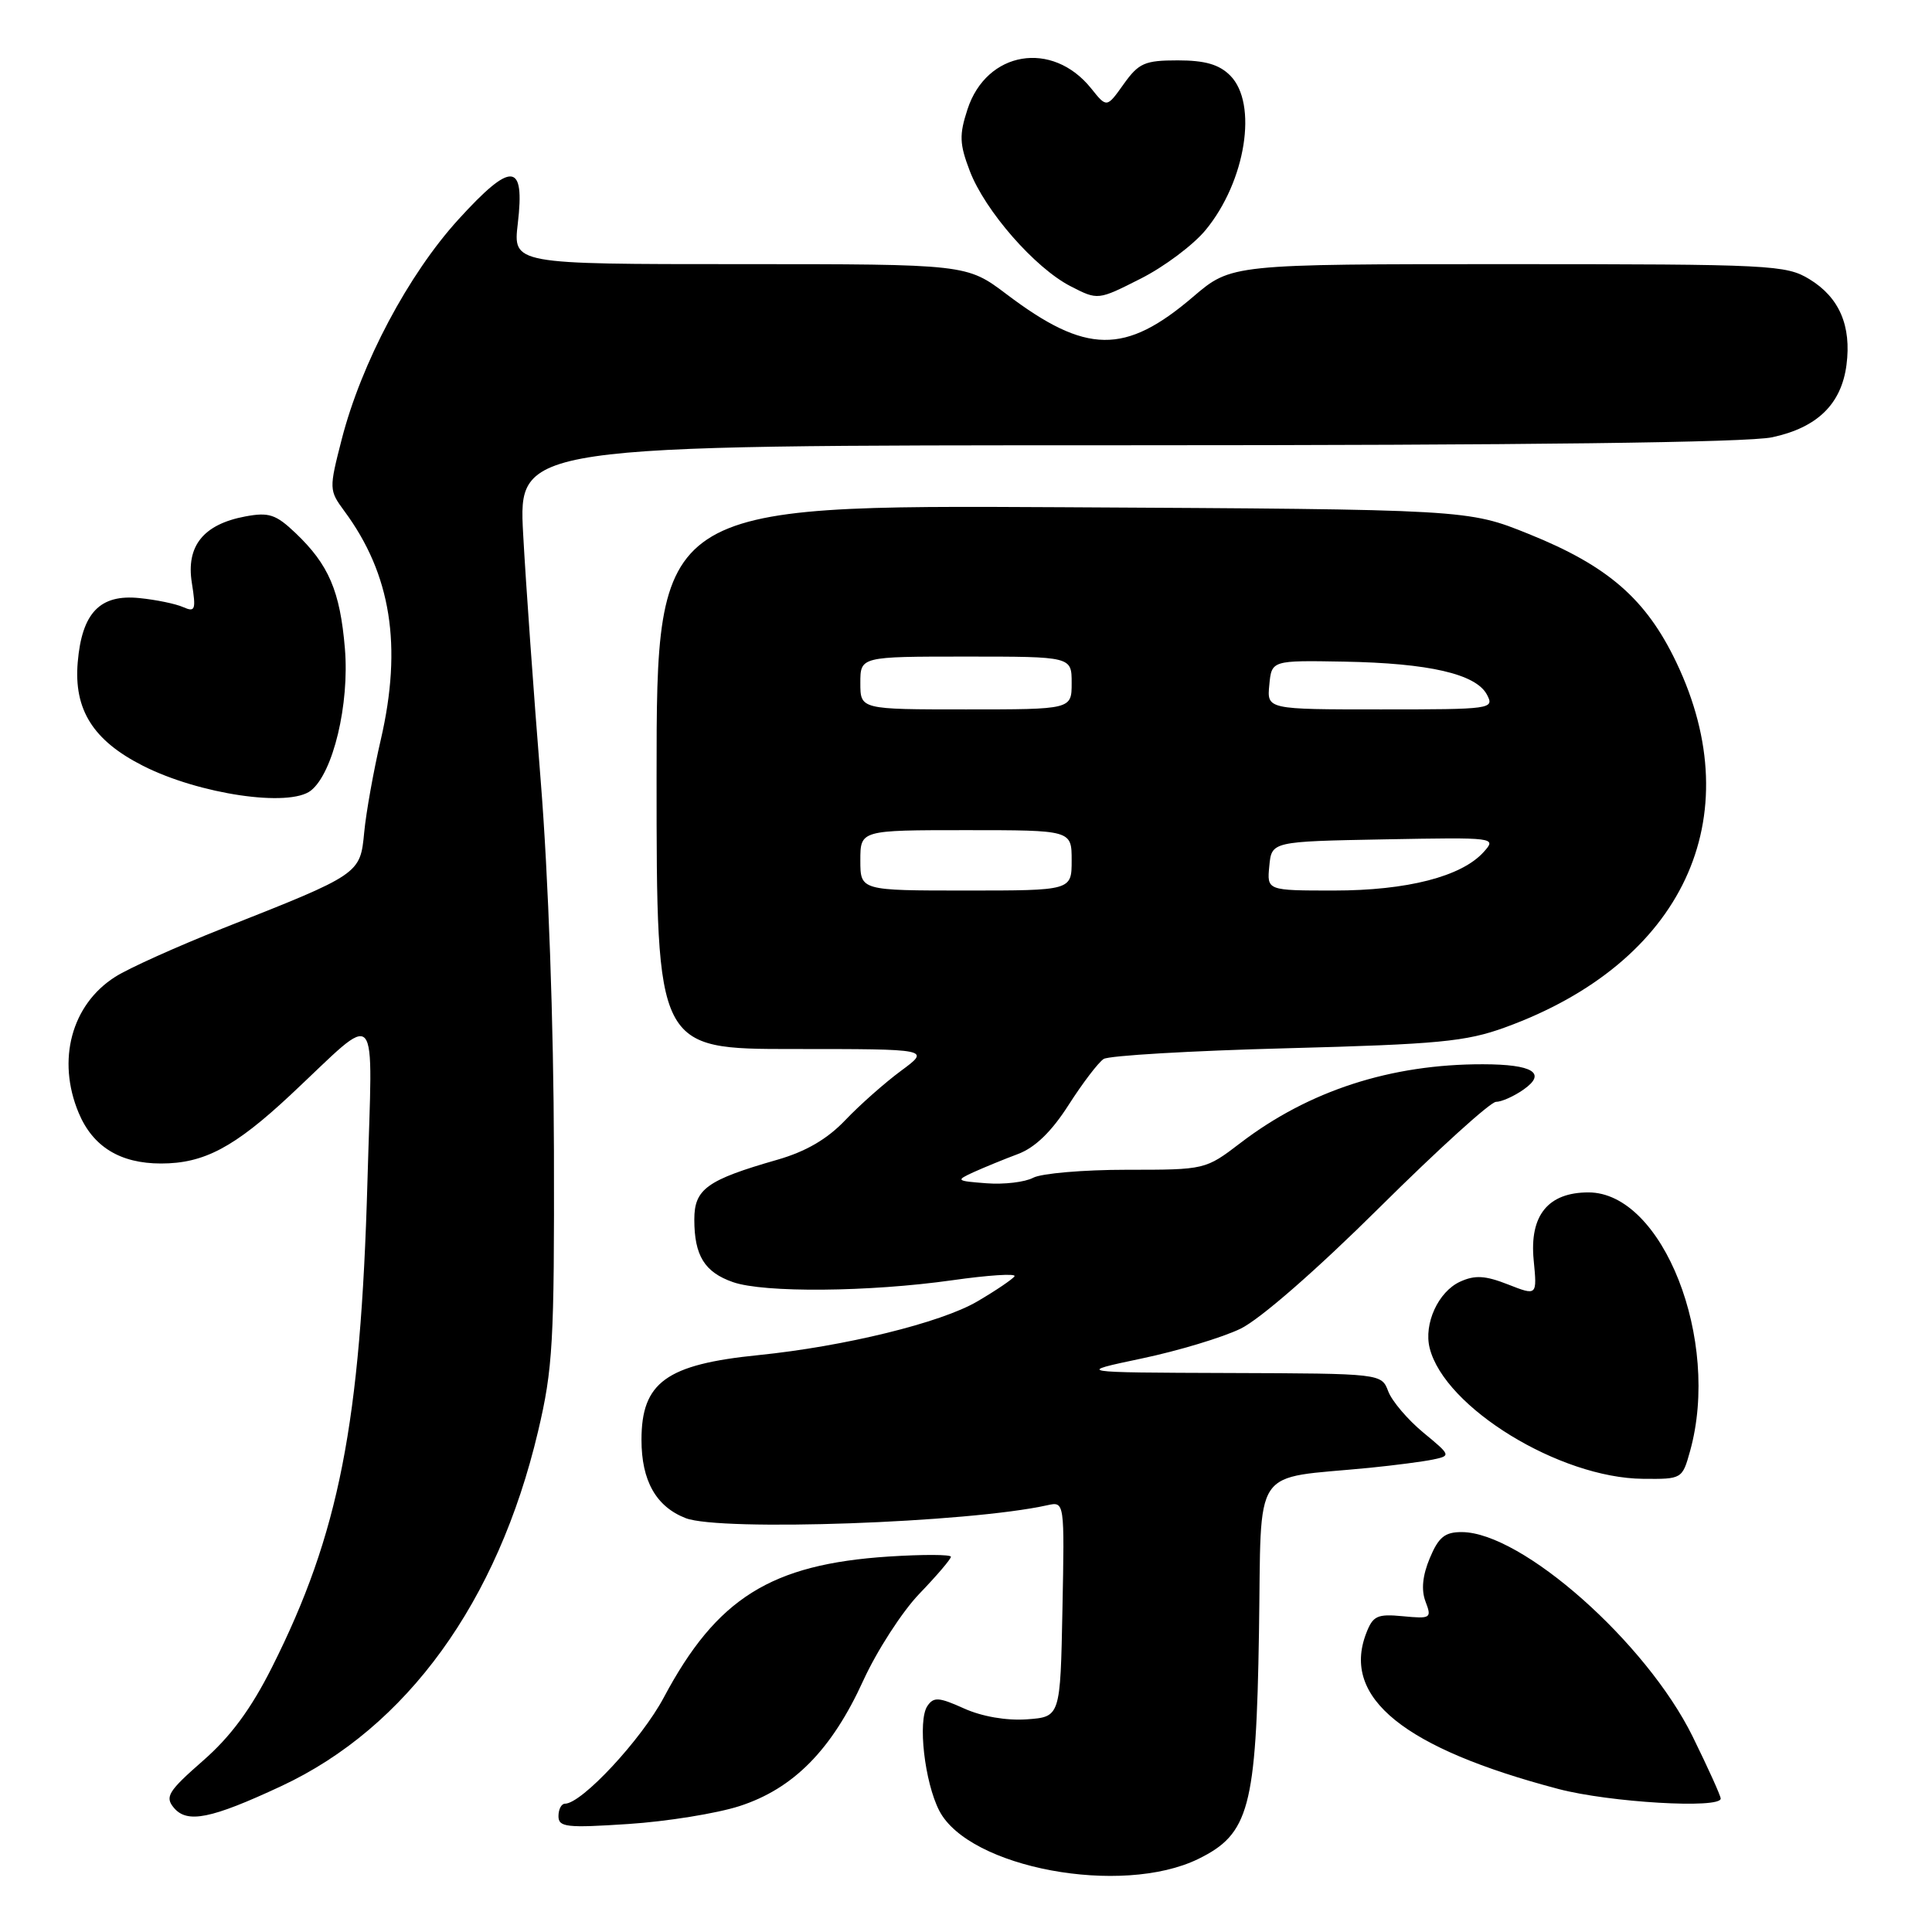 <?xml version="1.0" encoding="UTF-8" standalone="no"?>
<!DOCTYPE svg PUBLIC "-//W3C//DTD SVG 1.1//EN" "http://www.w3.org/Graphics/SVG/1.1/DTD/svg11.dtd" >
<svg xmlns="http://www.w3.org/2000/svg" xmlns:xlink="http://www.w3.org/1999/xlink" version="1.1" viewBox="0 0 256 256">
 <g >
 <path fill="currentColor"
d=" M 158.78 246.32 C 165.52 243.02 166.45 239.57 166.82 216.35 C 167.19 193.69 165.60 196.06 181.50 194.49 C 184.80 194.16 188.58 193.67 189.91 193.39 C 192.27 192.89 192.24 192.83 188.58 189.81 C 186.53 188.11 184.44 185.66 183.95 184.36 C 183.05 182.00 183.05 182.00 162.77 181.93 C 142.50 181.86 142.50 181.86 151.27 180.01 C 156.09 179.00 161.99 177.22 164.38 176.06 C 166.96 174.81 174.45 168.28 182.81 159.98 C 190.56 152.29 197.50 146.00 198.23 146.00 C 198.96 146.00 200.60 145.27 201.88 144.37 C 204.99 142.19 203.13 141.03 196.50 141.02 C 184.29 141.00 173.45 144.51 164.39 151.43 C 159.72 155.00 159.70 155.00 149.29 155.00 C 143.56 155.00 137.98 155.48 136.90 156.06 C 135.81 156.64 133.03 156.97 130.71 156.79 C 126.68 156.48 126.61 156.42 129.00 155.32 C 130.38 154.70 133.02 153.61 134.87 152.92 C 137.16 152.06 139.33 149.96 141.61 146.39 C 143.46 143.50 145.54 140.77 146.24 140.32 C 146.93 139.87 157.85 139.23 170.50 138.90 C 190.58 138.37 194.25 138.02 199.42 136.14 C 222.99 127.58 231.98 108.41 222.12 87.76 C 218.12 79.38 213.08 74.99 202.58 70.76 C 194.50 67.50 194.50 67.50 140.75 67.21 C 87.00 66.92 87.00 66.92 87.00 102.96 C 87.00 139.00 87.00 139.00 105.15 139.00 C 123.30 139.00 123.30 139.00 119.40 141.88 C 117.26 143.46 113.93 146.40 112.01 148.42 C 109.62 150.93 106.80 152.58 103.01 153.67 C 93.67 156.35 92.00 157.55 92.00 161.59 C 92.00 166.38 93.36 168.58 97.13 169.89 C 101.23 171.32 115.15 171.20 126.18 169.64 C 130.96 168.96 134.67 168.72 134.43 169.11 C 134.19 169.49 131.97 171.00 129.49 172.45 C 124.68 175.27 111.92 178.40 100.50 179.56 C 88.28 180.79 85.00 183.17 85.00 190.78 C 85.00 196.21 86.93 199.63 90.85 201.16 C 95.45 202.94 128.32 201.78 138.78 199.45 C 141.06 198.95 141.06 198.95 140.78 213.22 C 140.50 227.50 140.50 227.50 136.06 227.82 C 133.35 228.01 130.11 227.45 127.74 226.38 C 124.39 224.87 123.71 224.83 122.88 226.06 C 121.58 227.99 122.51 236.15 124.46 239.93 C 128.39 247.52 148.61 251.29 158.78 246.32 Z  M 97.98 239.32 C 105.13 237.01 110.20 231.87 114.38 222.70 C 116.19 218.74 119.54 213.55 121.83 211.17 C 124.12 208.79 126.00 206.59 126.00 206.28 C 126.00 205.97 122.29 205.96 117.75 206.25 C 102.14 207.27 94.97 211.76 87.96 224.92 C 84.99 230.50 77.08 239.00 74.86 239.00 C 74.39 239.00 74.00 239.74 74.00 240.65 C 74.00 242.11 75.07 242.23 83.25 241.69 C 88.34 241.36 94.97 240.29 97.98 239.32 Z  M 37.27 236.67 C 53.90 228.91 65.95 212.26 71.29 189.69 C 73.26 181.36 73.46 177.89 73.40 152.50 C 73.36 135.75 72.66 116.06 71.65 103.50 C 70.72 91.95 69.67 77.21 69.32 70.75 C 68.69 59.00 68.69 59.00 149.30 59.00 C 202.15 59.00 231.60 58.64 234.83 57.94 C 240.80 56.66 243.99 53.55 244.67 48.35 C 245.34 43.17 243.72 39.41 239.77 37.00 C 236.66 35.10 234.72 35.01 199.83 35.00 C 163.16 35.00 163.16 35.00 158.09 39.33 C 149.08 47.03 143.92 46.96 133.38 38.99 C 128.09 35.00 128.09 35.00 98.03 35.00 C 67.98 35.00 67.98 35.00 68.61 29.63 C 69.57 21.46 67.80 21.33 60.75 29.07 C 54.11 36.36 47.88 48.10 45.28 58.21 C 43.59 64.79 43.60 64.96 45.62 67.71 C 51.82 76.08 53.33 85.58 50.46 98.00 C 49.50 102.12 48.51 107.65 48.26 110.28 C 47.73 115.82 47.74 115.82 29.50 123.02 C 23.45 125.42 17.04 128.30 15.26 129.44 C 9.47 133.12 7.50 140.47 10.42 147.45 C 12.29 151.94 15.91 154.17 21.34 154.17 C 27.03 154.17 31.05 152.04 38.50 145.08 C 50.53 133.83 49.36 132.52 48.69 156.50 C 47.79 188.65 44.92 203.26 36.05 220.90 C 33.26 226.45 30.57 230.10 26.88 233.32 C 22.29 237.34 21.83 238.09 23.03 239.53 C 24.79 241.65 27.95 241.02 37.27 236.67 Z  M 228.00 238.32 C 228.00 237.95 226.32 234.24 224.27 230.07 C 218.13 217.62 201.66 203.04 193.70 203.01 C 191.45 203.00 190.62 203.68 189.46 206.45 C 188.49 208.77 188.30 210.66 188.89 212.22 C 189.73 214.42 189.59 214.51 185.90 214.16 C 182.47 213.83 181.91 214.10 181.01 216.47 C 177.77 224.98 186.05 231.66 206.50 237.05 C 213.26 238.83 228.00 239.70 228.00 238.32 Z  M 223.95 192.25 C 228.02 177.58 220.33 158.00 210.48 158.00 C 205.12 158.00 202.65 161.05 203.22 166.97 C 203.68 171.71 203.68 171.71 199.83 170.20 C 196.80 169.01 195.44 168.93 193.47 169.83 C 190.58 171.15 188.63 175.41 189.44 178.63 C 191.42 186.51 206.66 195.85 217.70 195.95 C 222.88 196.00 222.91 195.98 223.95 192.25 Z  M 41.20 104.75 C 44.14 102.42 46.32 93.31 45.70 85.92 C 45.06 78.31 43.56 74.82 39.16 70.63 C 36.55 68.15 35.63 67.85 32.51 68.43 C 26.95 69.47 24.64 72.35 25.42 77.23 C 25.99 80.82 25.87 81.15 24.28 80.45 C 23.30 80.01 20.69 79.47 18.48 79.25 C 13.25 78.71 10.86 81.19 10.30 87.74 C 9.76 94.03 12.33 98.12 18.94 101.47 C 26.40 105.25 38.34 107.01 41.20 104.75 Z  M 159.75 30.48 C 165.07 24.03 166.71 13.71 163.00 10.00 C 161.54 8.54 159.67 8.00 156.07 8.00 C 151.68 8.00 150.89 8.35 148.89 11.15 C 146.65 14.30 146.65 14.30 144.58 11.71 C 139.42 5.29 130.72 6.76 128.20 14.48 C 127.09 17.88 127.13 19.06 128.50 22.65 C 130.52 27.94 137.14 35.51 141.86 37.93 C 145.48 39.79 145.48 39.79 151.13 36.93 C 154.25 35.36 158.12 32.46 159.75 30.48 Z  M 114.00 114.00 C 114.00 110.00 114.00 110.00 128.00 110.00 C 142.00 110.00 142.00 110.00 142.00 114.00 C 142.00 118.00 142.00 118.00 128.00 118.00 C 114.00 118.00 114.00 118.00 114.00 114.00 Z  M 168.19 114.75 C 168.50 111.50 168.50 111.50 183.43 111.22 C 198.22 110.95 198.34 110.96 196.58 112.91 C 193.65 116.15 186.45 118.00 176.76 118.00 C 167.87 118.00 167.87 118.00 168.19 114.75 Z  M 114.00 90.50 C 114.00 87.00 114.00 87.00 128.00 87.00 C 142.00 87.00 142.00 87.00 142.00 90.50 C 142.00 94.00 142.00 94.00 128.00 94.00 C 114.00 94.00 114.00 94.00 114.00 90.50 Z  M 168.19 90.75 C 168.50 87.50 168.50 87.50 178.09 87.67 C 189.34 87.87 195.55 89.30 197.02 92.03 C 198.04 93.95 197.67 94.00 182.97 94.00 C 167.87 94.00 167.87 94.00 168.19 90.75 Z "/>
</g>
</svg>